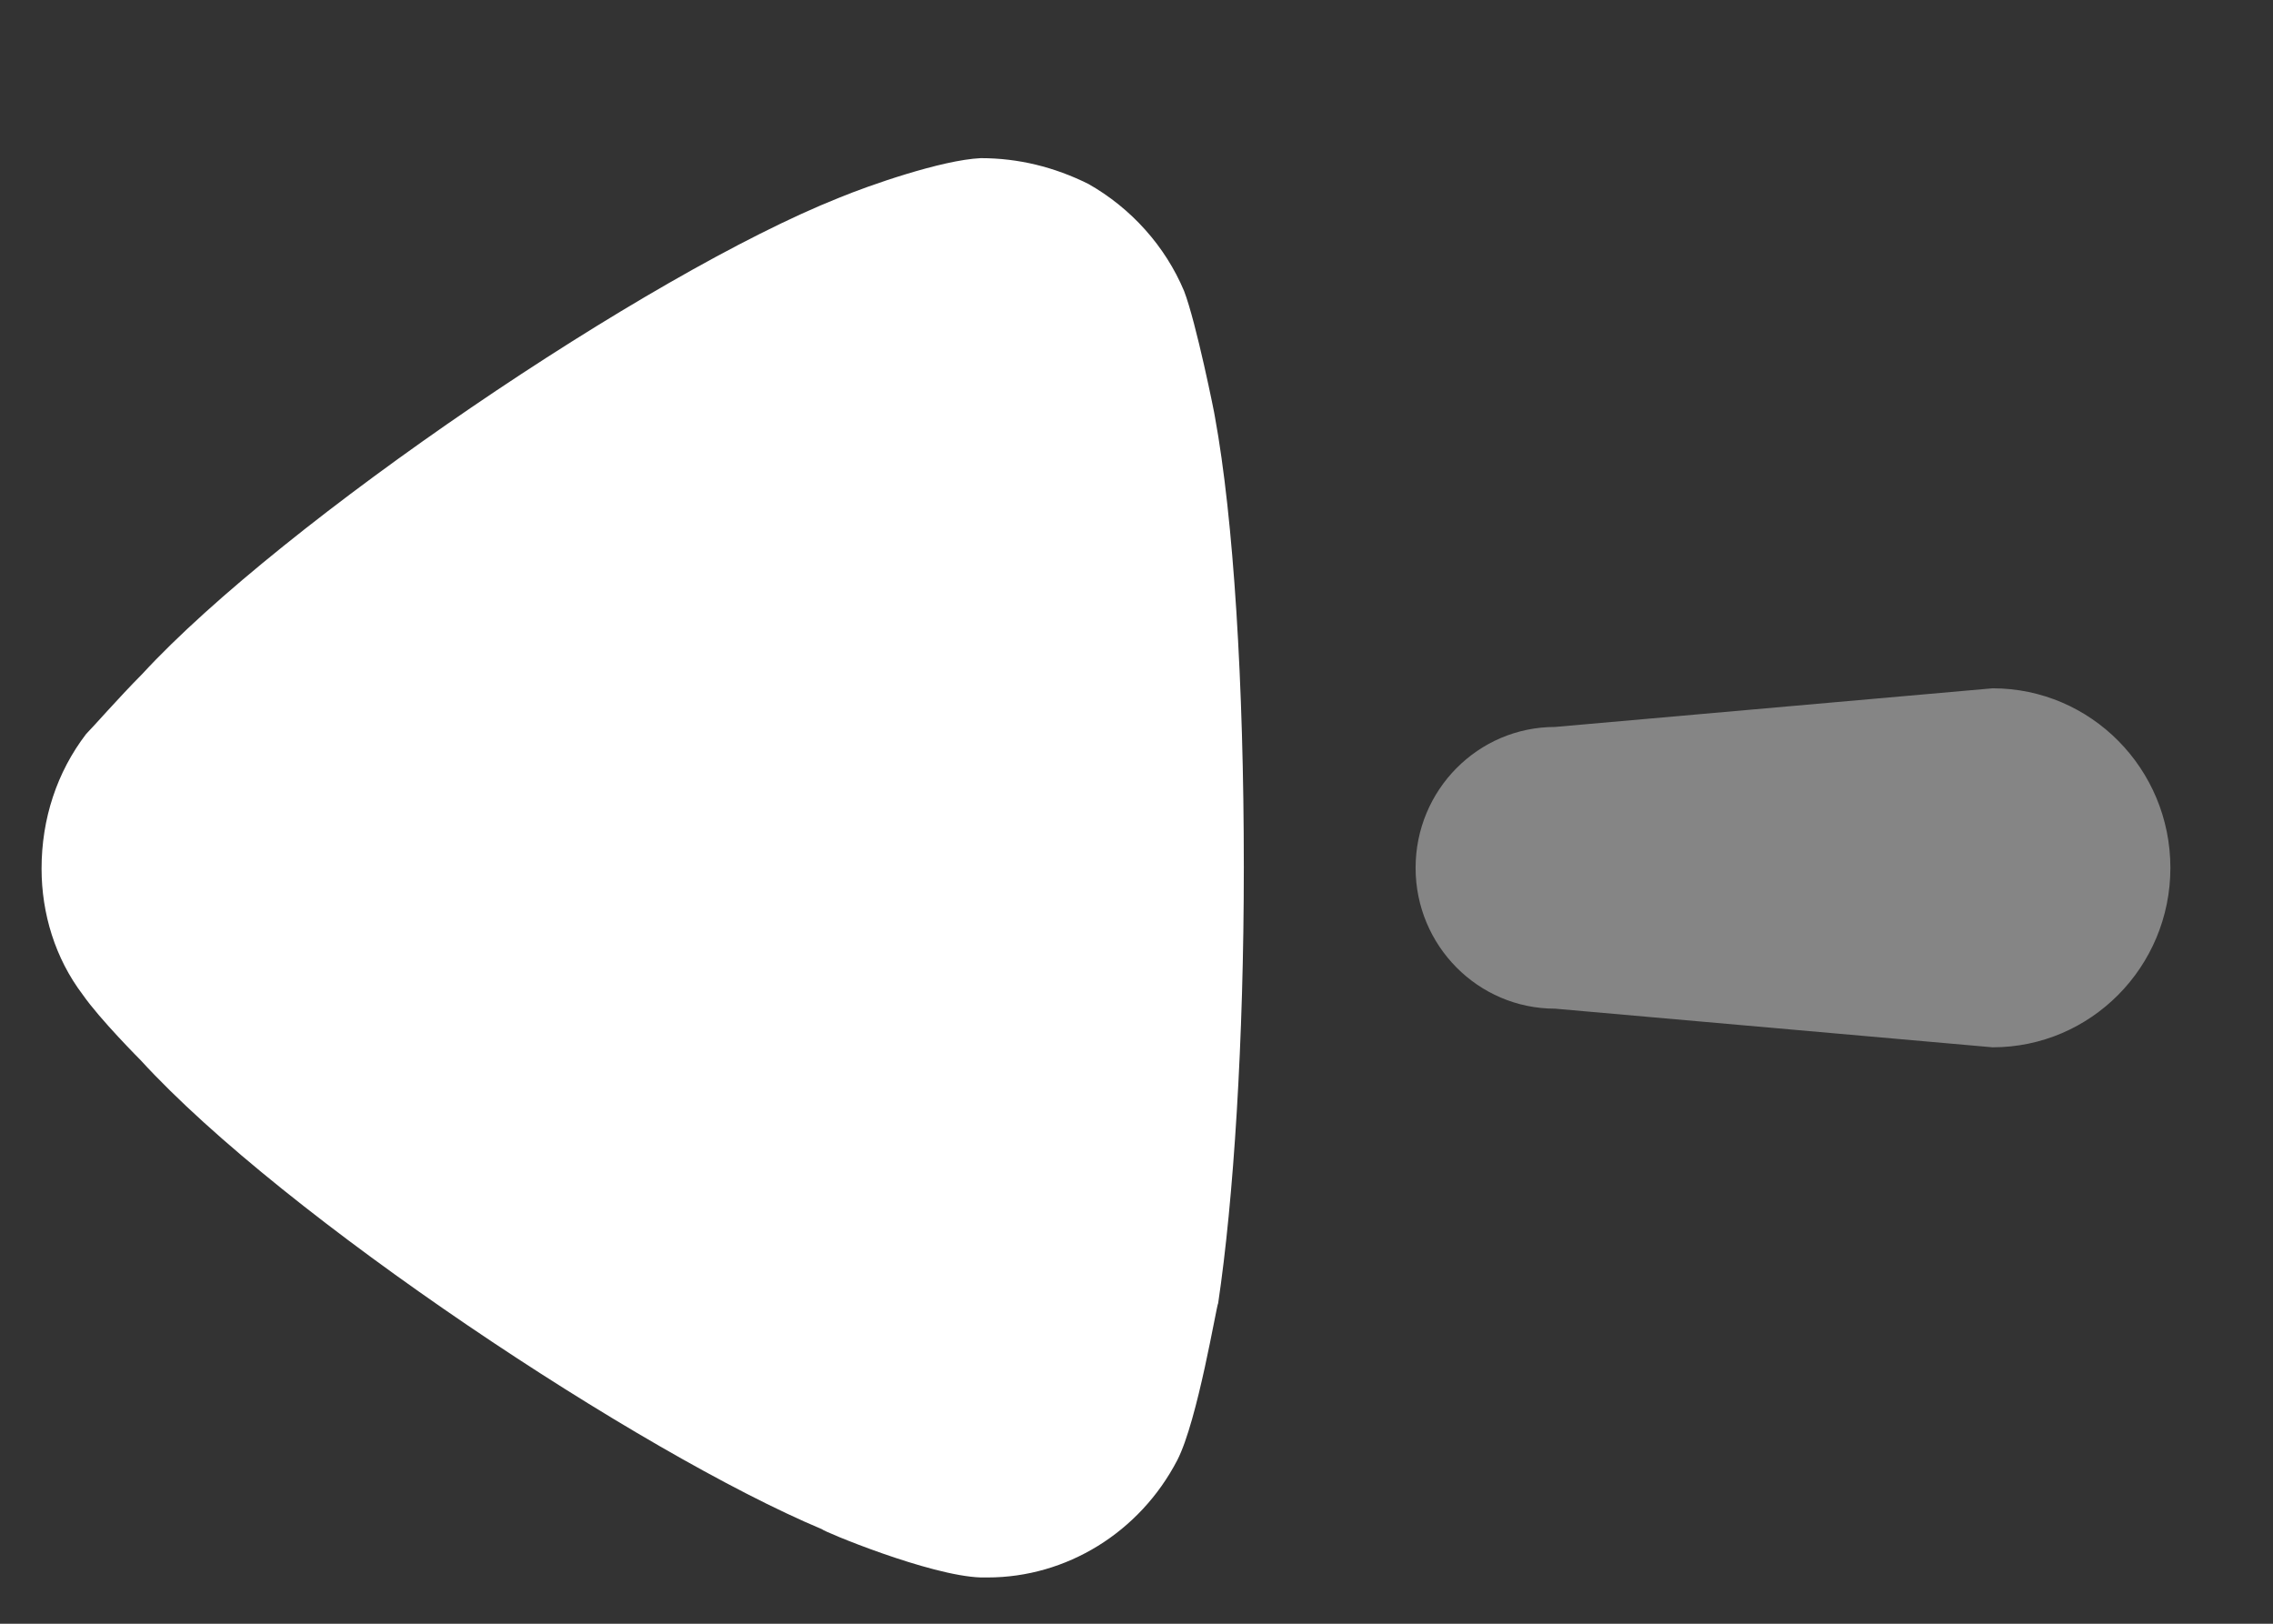 <svg xmlns:xlink="http://www.w3.org/1999/xlink" class="mr-2" width="14" height="10" viewBox="0 0 14 10" fill="none" xmlns="http://www.w3.org/2000/svg">
                                <rect x="0" y="0" width="14" height="10" fill="#333333" stroke="none"/>
                                <path class="fill-current text-white transition duration-200" opacity="0.4" d="M9.578 4.477L12.273 4.239C12.878 4.239 13.368 4.734 13.368 5.345C13.368 5.955 12.878 6.45 12.273 6.45L9.578 6.212C9.104 6.212 8.719 5.824 8.719 5.345C8.719 4.865 9.104 4.477 9.578 4.477" fill="#FFFFFF"></path>
                                <path class="fill-current text-white transition duration-200" d="M0.53 4.521C0.572 4.479 0.729 4.299 0.877 4.15C1.739 3.215 3.99 1.686 5.168 1.218C5.347 1.144 5.799 0.985 6.041 0.974C6.272 0.974 6.493 1.028 6.704 1.133C6.967 1.282 7.177 1.516 7.293 1.792C7.367 1.983 7.483 2.557 7.483 2.567C7.598 3.194 7.661 4.213 7.661 5.34C7.661 6.412 7.598 7.389 7.503 8.026C7.493 8.037 7.377 8.749 7.251 8.993C7.019 9.439 6.567 9.715 6.083 9.715H6.041C5.726 9.705 5.063 9.428 5.063 9.418C3.948 8.95 1.75 7.496 0.866 6.529C0.866 6.529 0.617 6.28 0.509 6.125C0.34 5.902 0.256 5.626 0.256 5.35C0.256 5.042 0.351 4.755 0.53 4.521" fill="#FFFFFF"></path>
                            </svg>